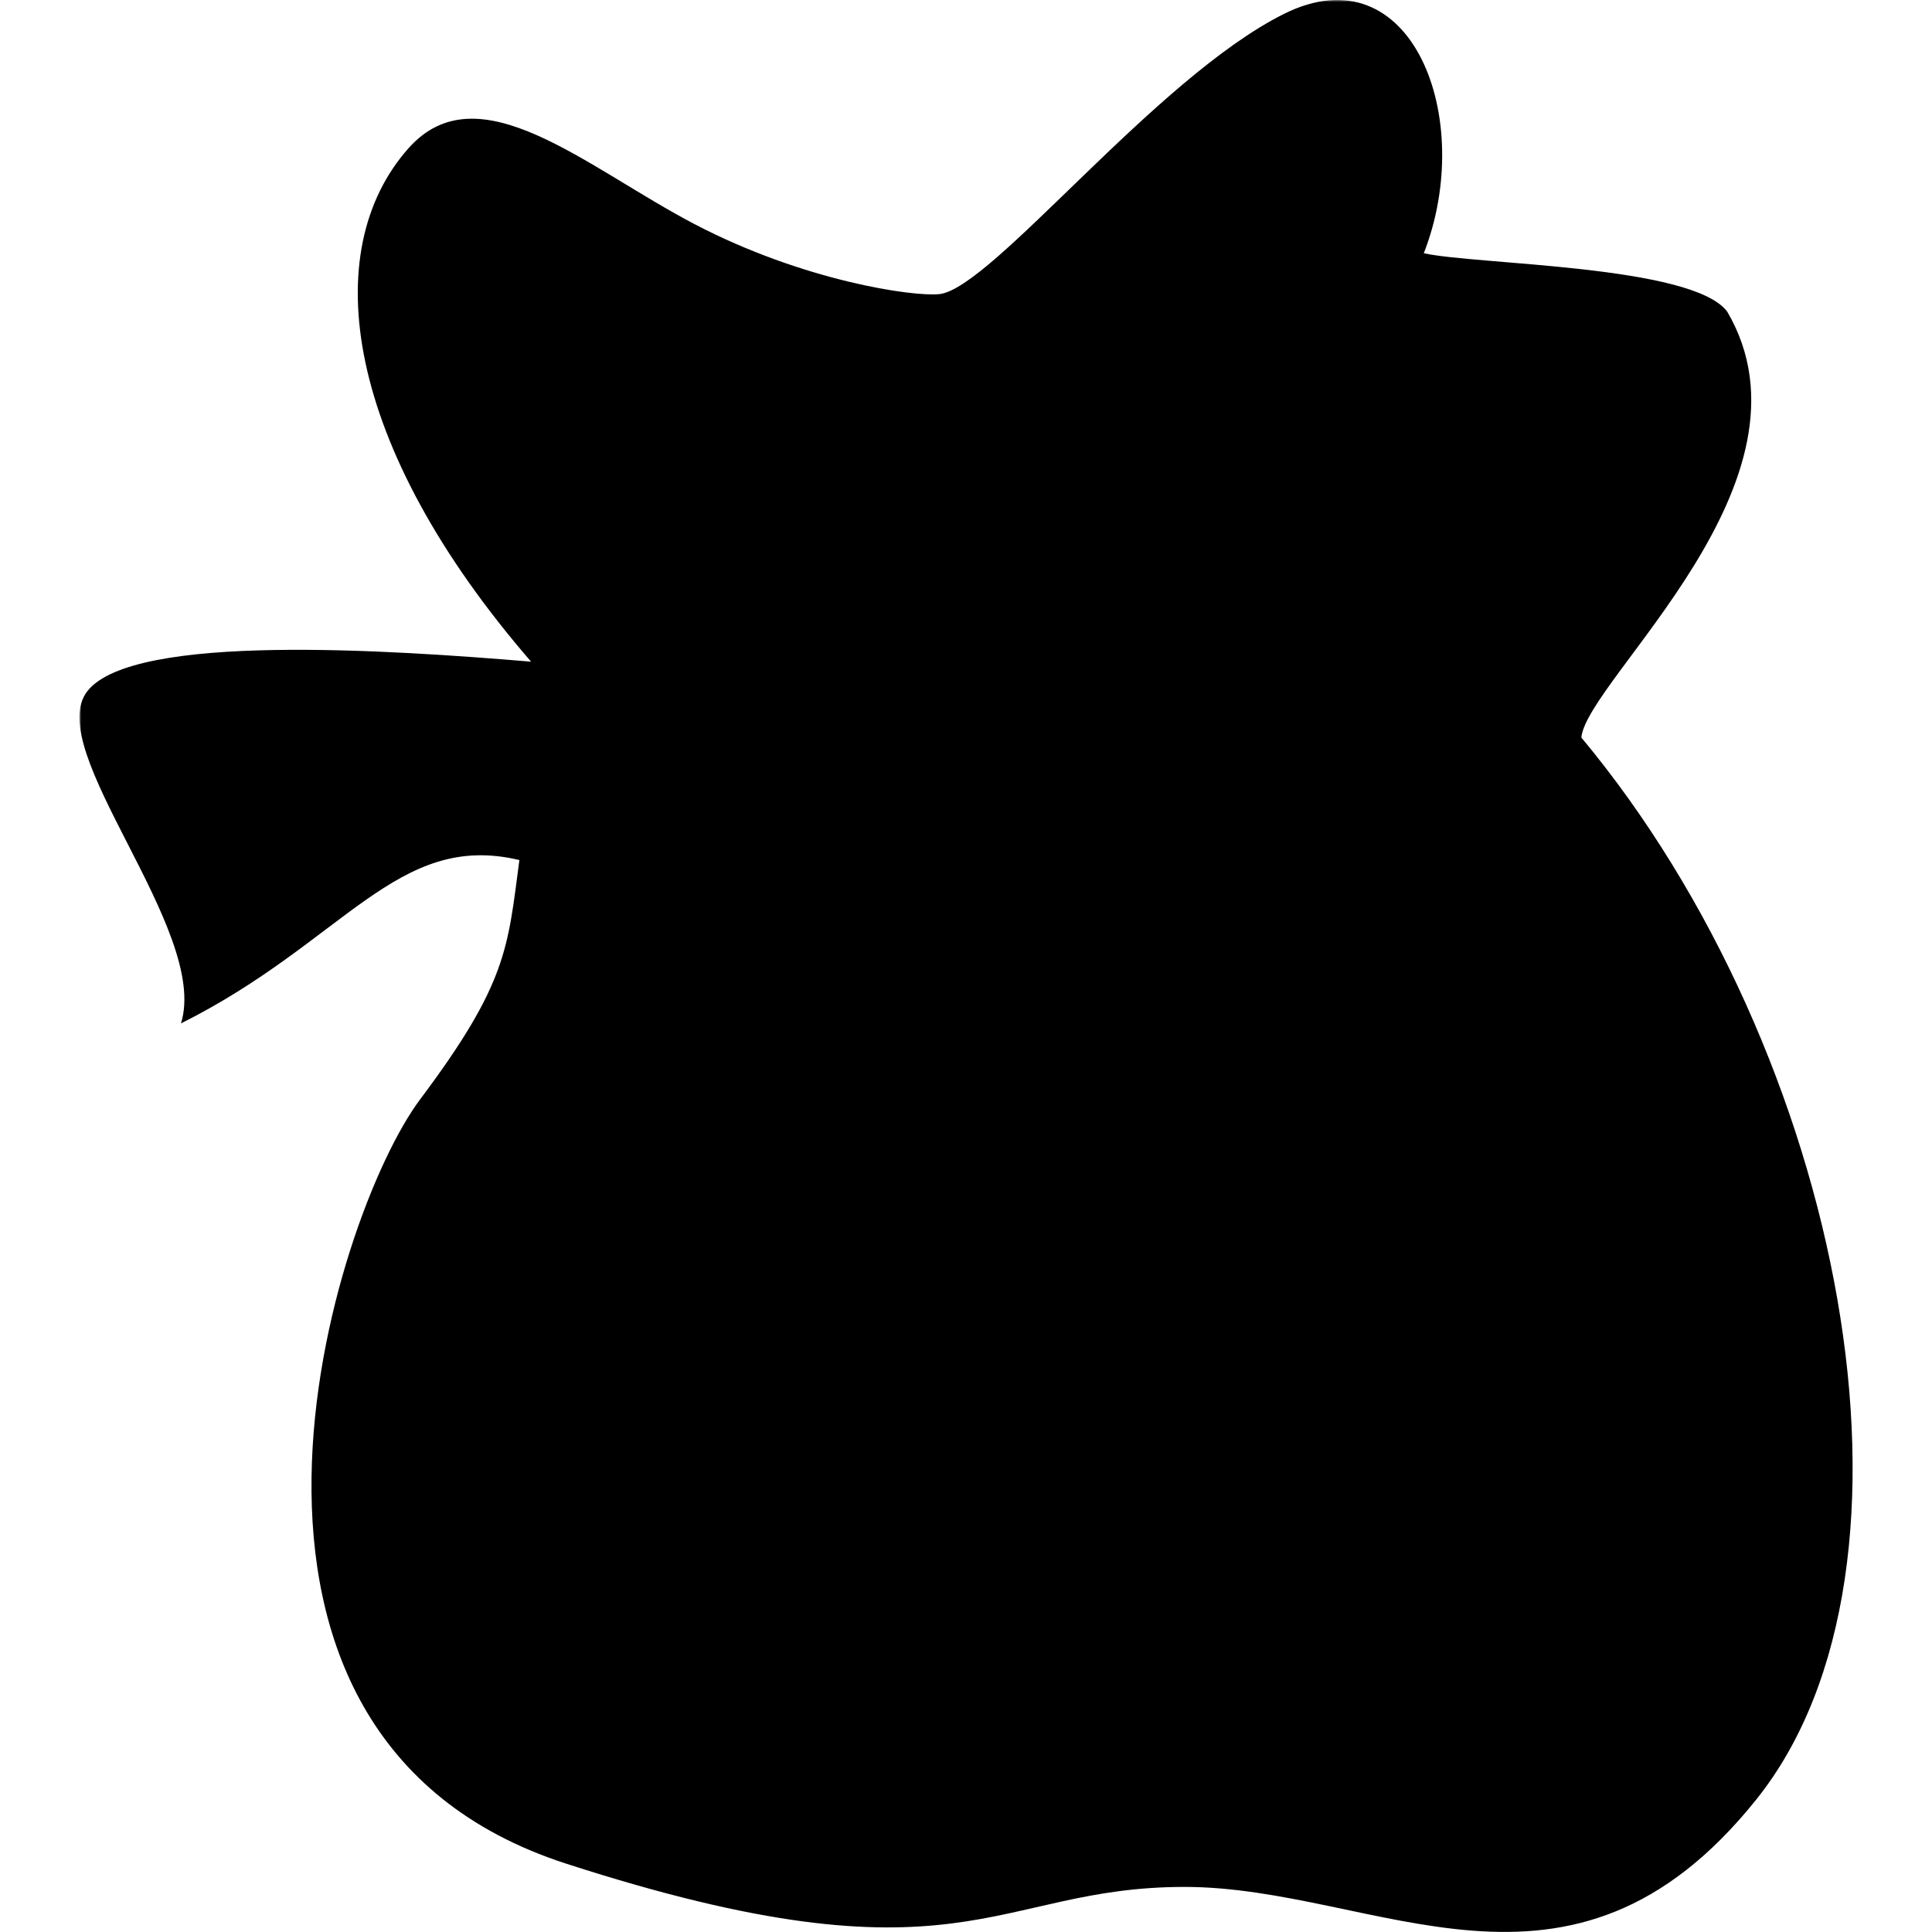 <svg fill="currentColor" xmlns="http://www.w3.org/2000/svg" viewBox="-19.75 0 480.41 480.41">
  <defs>
    <mask id="small-item-mask">
      <rect width="100%" height="100%" fill="#fff"/>
      <path fill="#000" d="M138.46 173.2l-4.35 39.17s68.19 11.6 97.21 7.25 97.14-21.72 108.77-17.37 11.61-21.76-13.06-26.11-103 5.8-124.77 2.9-63.8-5.84-63.8-5.84"/>
    </mask>
  </defs>
  <g mask="url(#small-item-mask)">
    <path d="M81.84 36.85c-22.75 25.6-16 74 30.47 127.68-34.82-2.9-98.66-7.25-110.27 7.25s30.47 59.49 23.21 82.7c40.63-20.31 53.69-47.88 84.15-40.62-2.9 21.76-2.9 30.47-24.66 59.48s-62.39 158.15 36.27 190.07 105.91 5.79 153.79 5.79 95.76 36.27 142.19-21.76 21.76-185.7-43.53-264.05c1.45-14.51 60.94-63.84 36.27-105.91-8.7-11.61-62.38-11.61-75.44-14.51 13.06-33.37-2.9-75.44-34.82-59.49s-72.55 68.19-85.6 69.65c-6.53.72-33.93-3.27-60.94-17.41S99.26 17.26 81.84 36.85"/>
  </g>
</svg>
